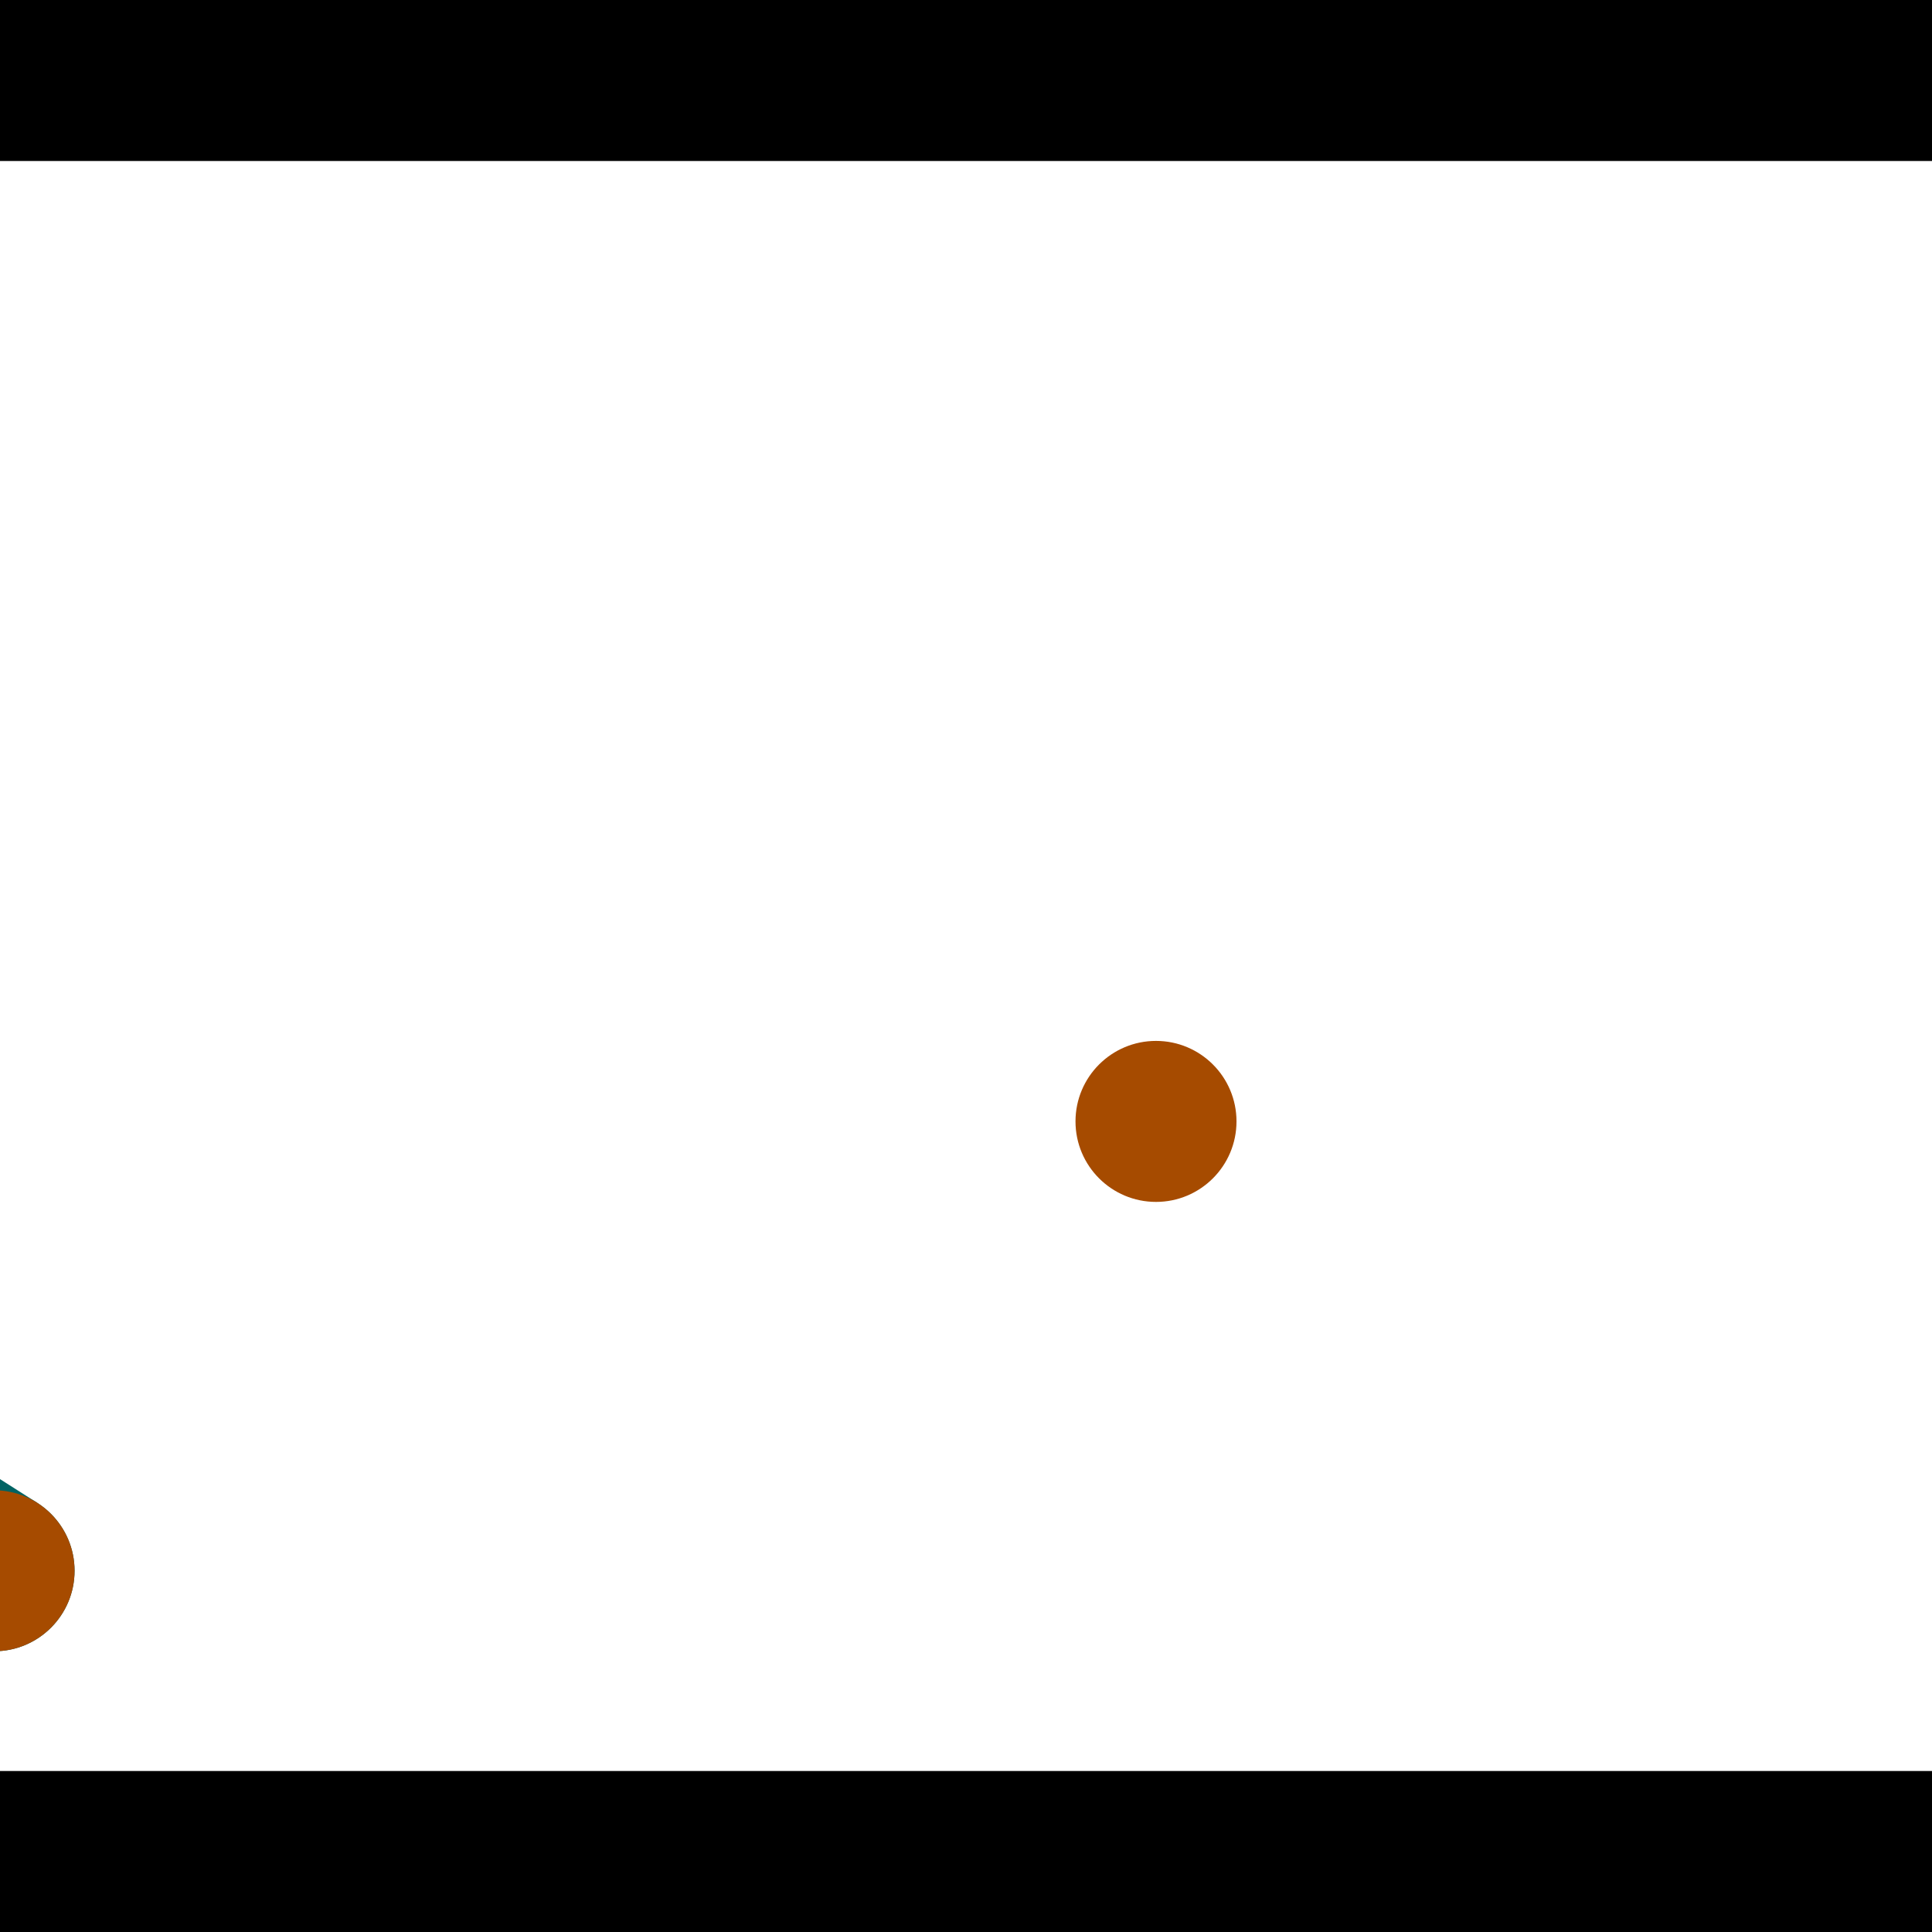 <?xml version="1.0" encoding="utf-8"?> <!-- Generator: Adobe Illustrator 13.0.0, SVG Export Plug-In . SVG Version: 6.00 Build 14948)  --> <svg version="1.2" baseProfile="tiny" id="Layer_1" xmlns="http://www.w3.org/2000/svg" xmlns:xlink="http://www.w3.org/1999/xlink" x="0px" y="0px" width="512px" height="512px" viewBox="0 0 512 512" xml:space="preserve">
<rect x="0" y="0" width="512" height="512" fill="#333333" stroke="none"/>
<polygon points="0,0 512,0 512,512 0,512" style="fill:#ffffff; stroke:#000000;stroke-width:0"/>
<polygon points="-199.802,315.353 -176.887,279.362 9.886,398.276 -13.029,434.267" style="fill:#006363; stroke:#000000;stroke-width:0"/>
<circle fill="#006363" stroke="#006363" stroke-width="0" cx="-188.344" cy="297.358" r="21.333"/>
<circle fill="#006363" stroke="#006363" stroke-width="0" cx="-1.572" cy="416.271" r="21.333"/>
<polygon points="651.665,178.257 692.585,190.34 633.001,392.114 592.081,380.03" style="fill:#006363; stroke:#000000;stroke-width:0"/>
<circle fill="#006363" stroke="#006363" stroke-width="0" cx="672.125" cy="184.299" r="21.333"/>
<circle fill="#006363" stroke="#006363" stroke-width="0" cx="612.541" cy="386.072" r="21.333"/>
<polygon points="1256,469.333 256,1469.33 -744,469.333" style="fill:#000000; stroke:#000000;stroke-width:0"/>
<polygon points="-744,42.667 256,-957.333 1256,42.667" style="fill:#000000; stroke:#000000;stroke-width:0"/>
<circle fill="#a64b00" stroke="#a64b00" stroke-width="0" cx="-188.344" cy="297.358" r="21.333"/>
<circle fill="#a64b00" stroke="#a64b00" stroke-width="0" cx="-1.572" cy="416.271" r="21.333"/>
<circle fill="#a64b00" stroke="#a64b00" stroke-width="0" cx="672.125" cy="184.299" r="21.333"/>
<circle fill="#a64b00" stroke="#a64b00" stroke-width="0" cx="612.541" cy="386.072" r="21.333"/>
<circle fill="#a64b00" stroke="#a64b00" stroke-width="0" cx="306.351" cy="297.185" r="21.333"/>
</svg>
